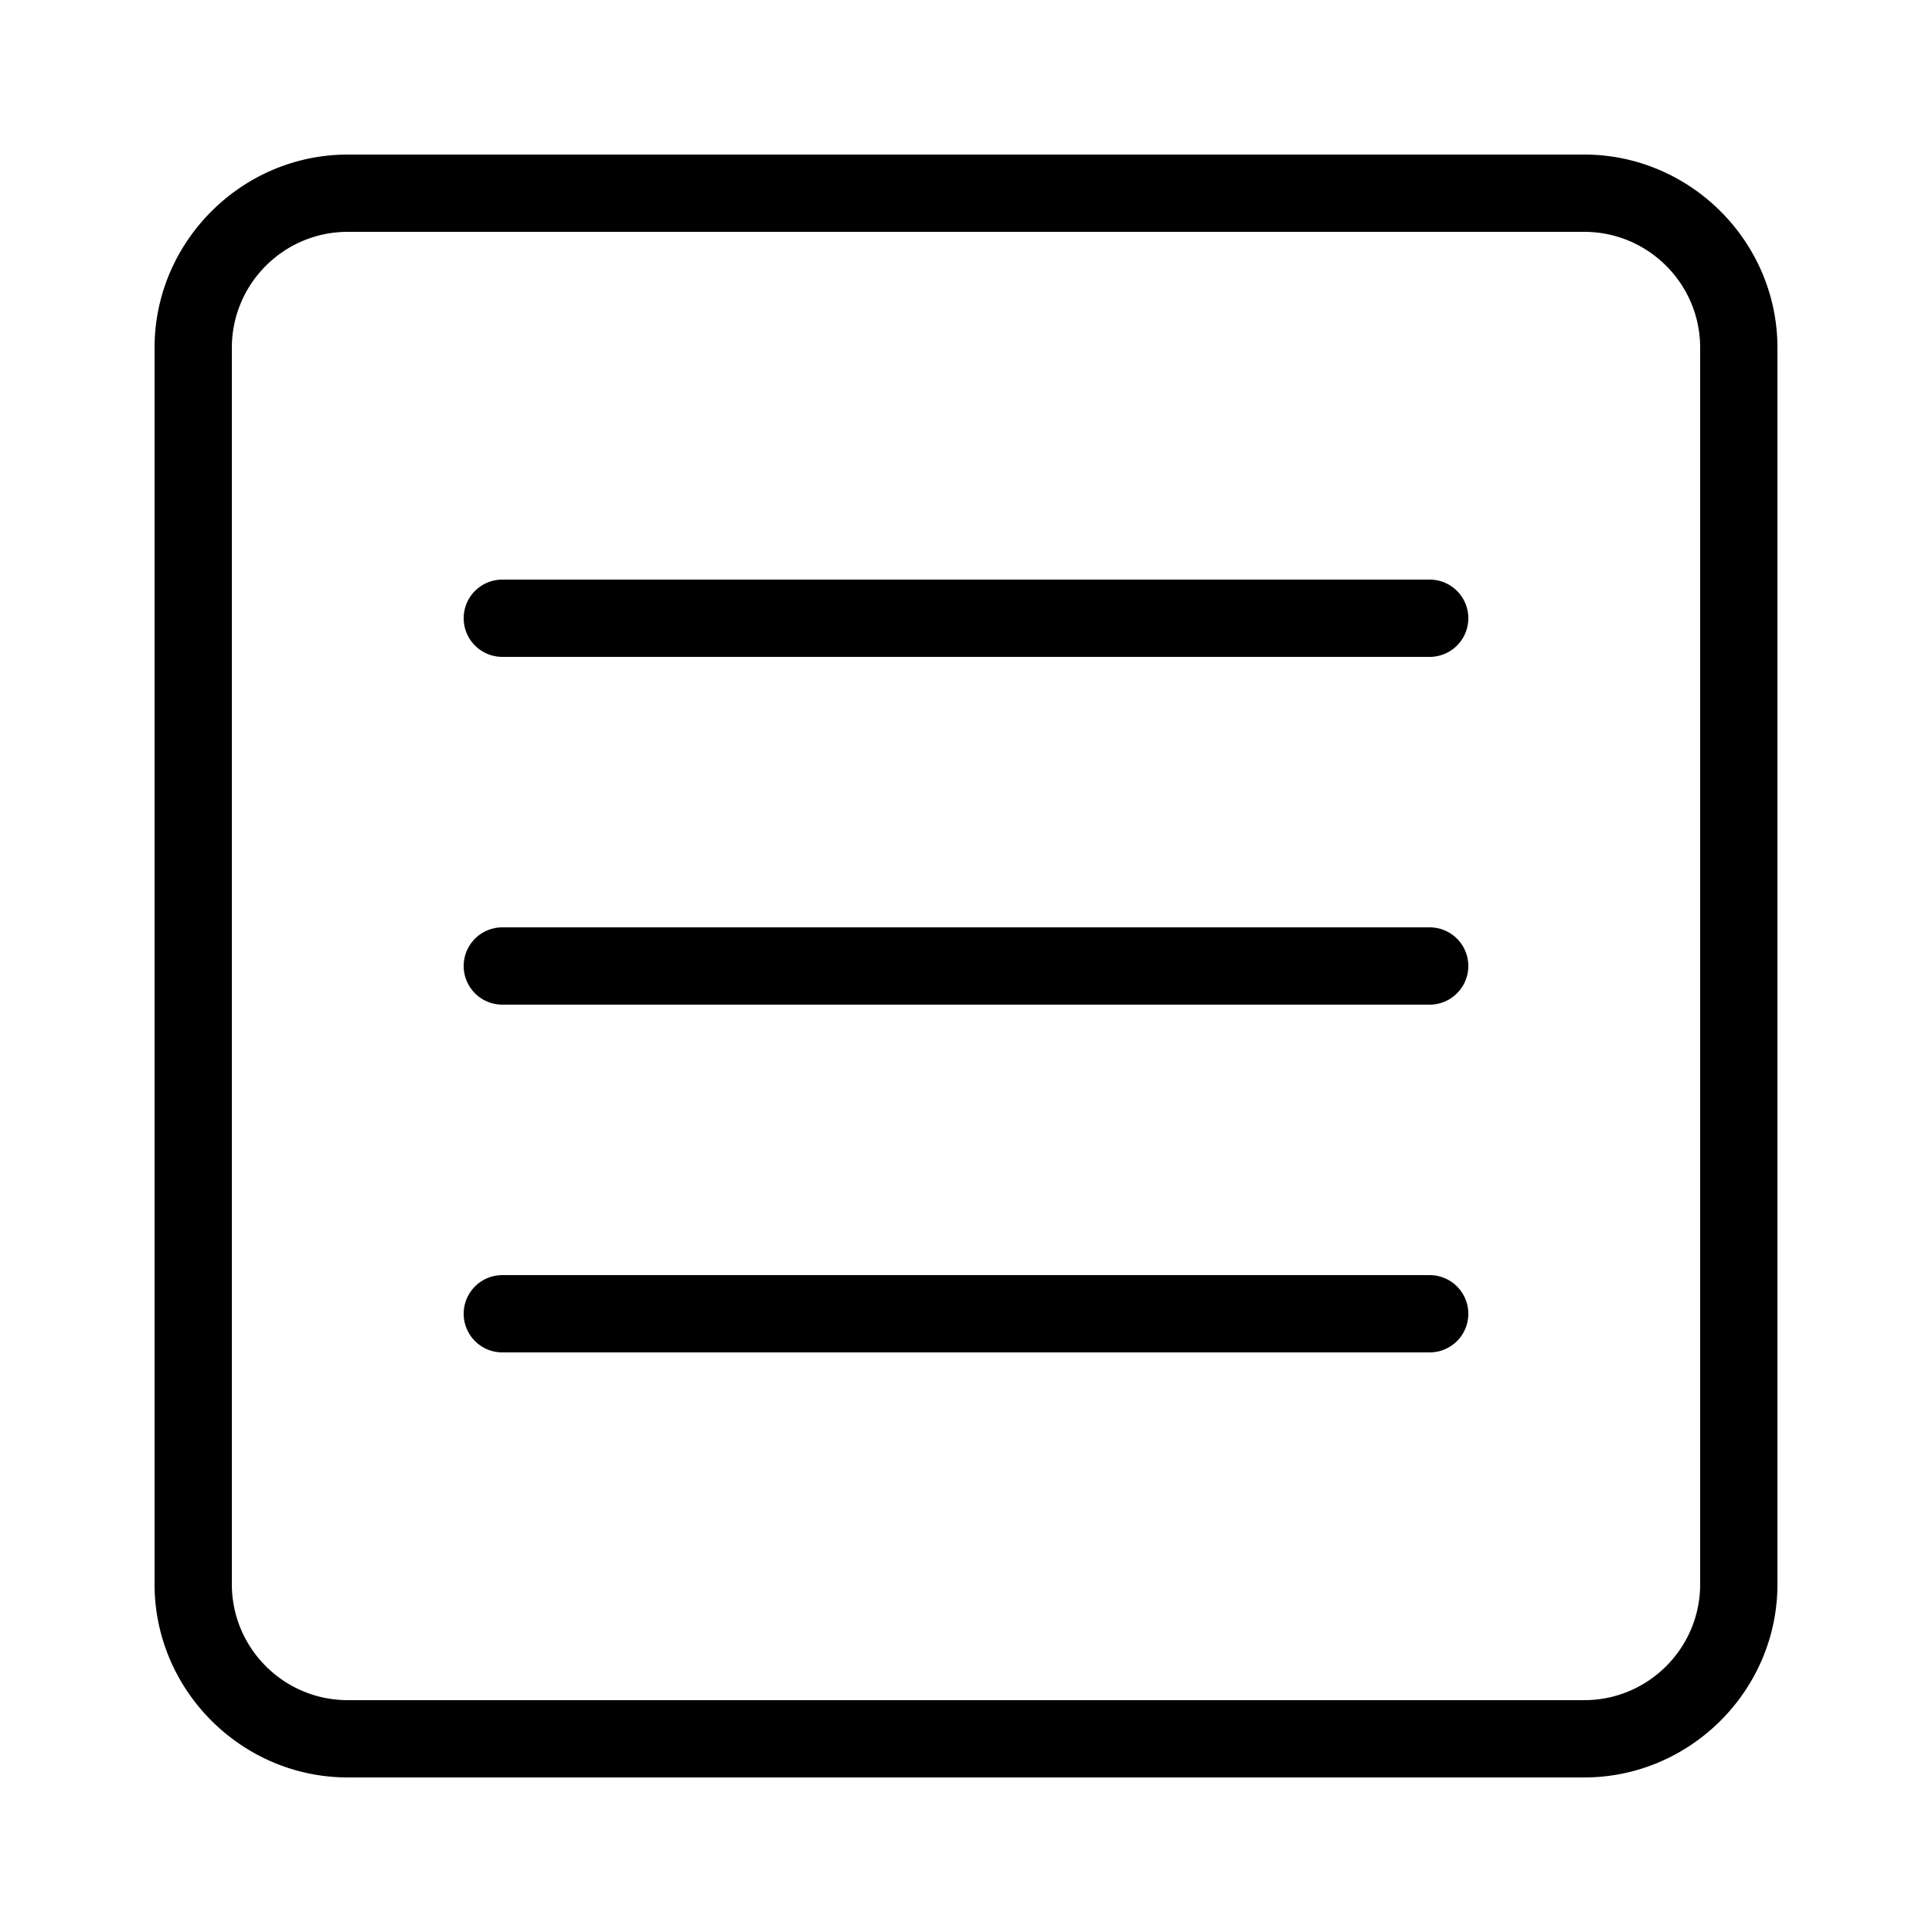<svg fill="#000000" xmlns="http://www.w3.org/2000/svg"  viewBox="0 0 50 50" width="50px" height="50px"><path d="M 9 4 C 6.255 4 4 6.255 4 9 L 4 41 C 4 43.745 6.255 46 9 46 L 41 46 C 43.745 46 46 43.745 46 41 L 46 9 C 46 6.255 43.745 4 41 4 L 9 4 z M 9 6 L 41 6 C 42.655 6 44 7.345 44 9 L 44 41 C 44 42.655 42.655 44 41 44 L 9 44 C 7.345 44 6 42.655 6 41 L 6 9 C 6 7.345 7.345 6 9 6 z M 13 15 A 1 1 0 1 0 13 17 L 37 17 A 1 1 0 1 0 37 15 L 13 15 z M 13 24 A 1 1 0 1 0 13 26 L 37 26 A 1 1 0 1 0 37 24 L 13 24 z M 13 33 A 1 1 0 1 0 13 35 L 37 35 A 1 1 0 1 0 37 33 L 13 33 z"/></svg>